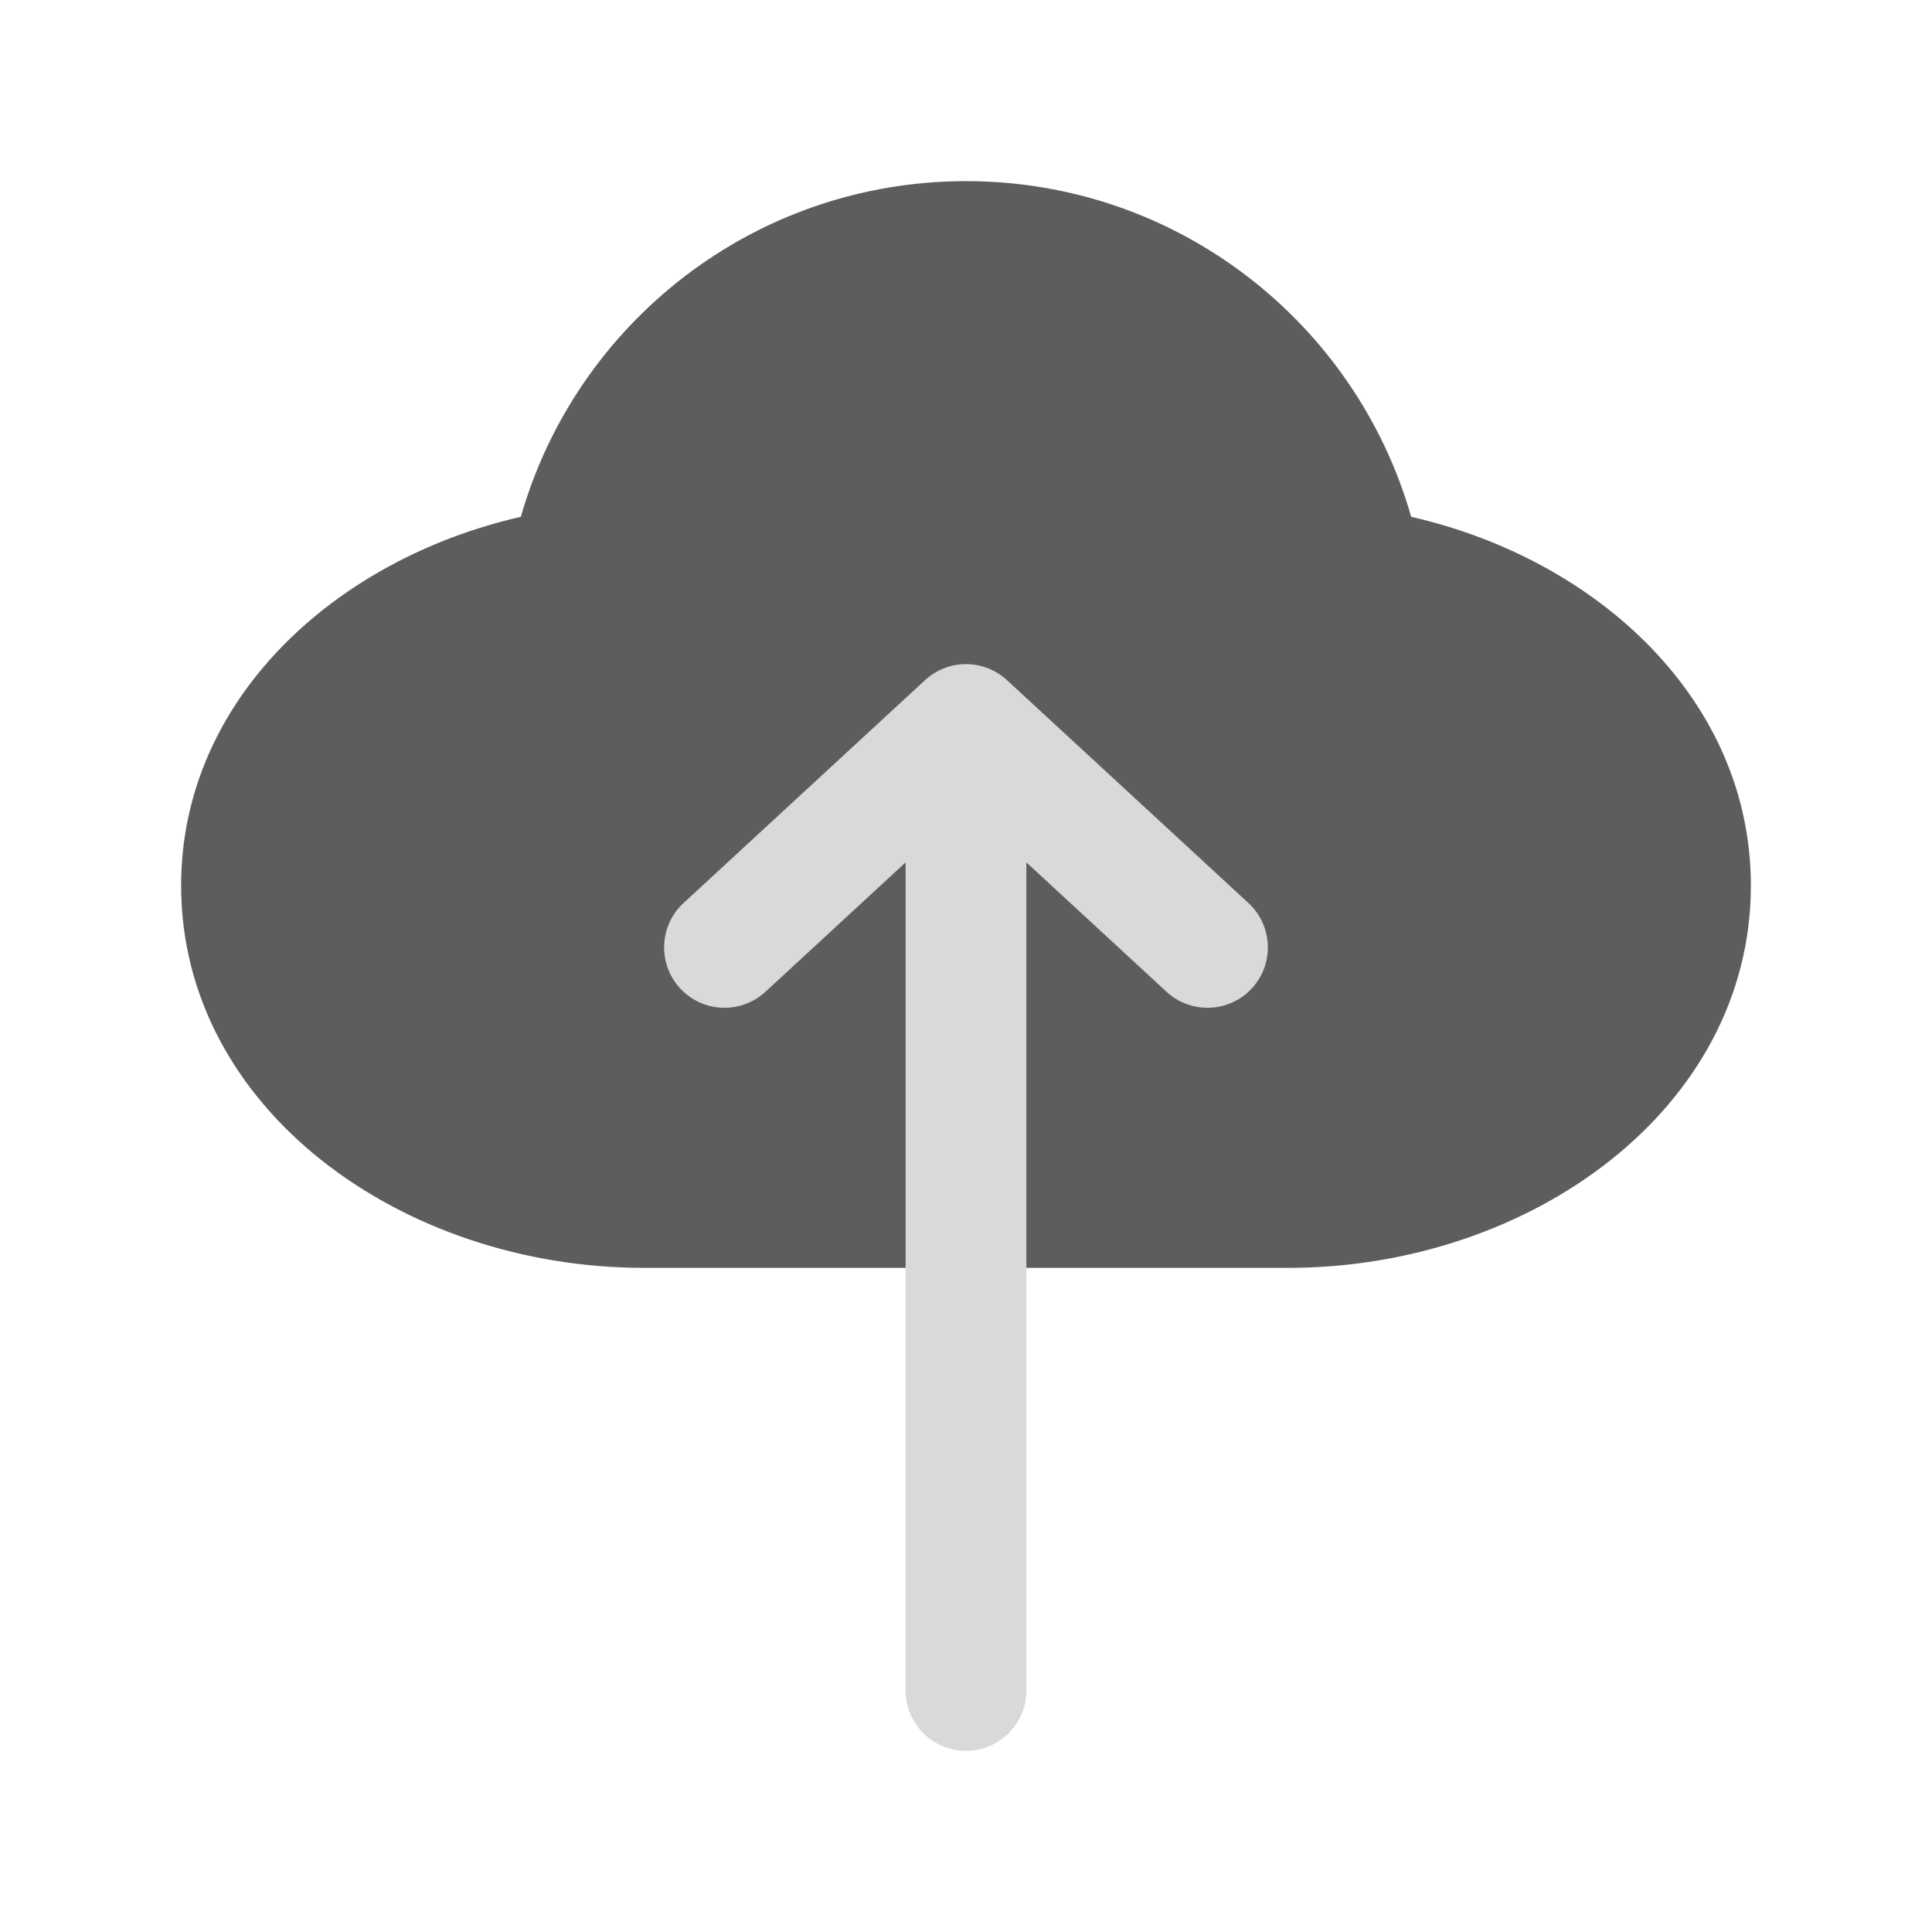 <svg width="24" height="24" viewBox="0 0 24 24" fill="none" xmlns="http://www.w3.org/2000/svg">
<path d="M11.25 15.75H8C4.989 15.75 2.25 13.771 2.25 11C2.25 8.71 4.139 6.952 6.47 6.42C7.157 4.012 9.372 2.25 12 2.25C14.628 2.25 16.843 4.012 17.53 6.42C19.861 6.952 21.75 8.71 21.75 11C21.75 13.771 19.011 15.75 16 15.75H12.75H11.25Z" fill="#5D5D5D"/>
<path fill-rule="evenodd" clip-rule="evenodd" d="M11.491 8.449C11.779 8.184 12.221 8.184 12.509 8.449L15.509 11.218C15.813 11.499 15.832 11.974 15.551 12.278C15.27 12.582 14.796 12.601 14.491 12.32L12.75 10.713V21C12.75 21.414 12.414 21.75 12 21.75C11.586 21.75 11.25 21.414 11.25 21V10.713L9.509 12.32C9.204 12.601 8.73 12.582 8.449 12.278C8.168 11.974 8.187 11.499 8.491 11.218L11.491 8.449Z" fill="#D9D9D9"/>
</svg>

